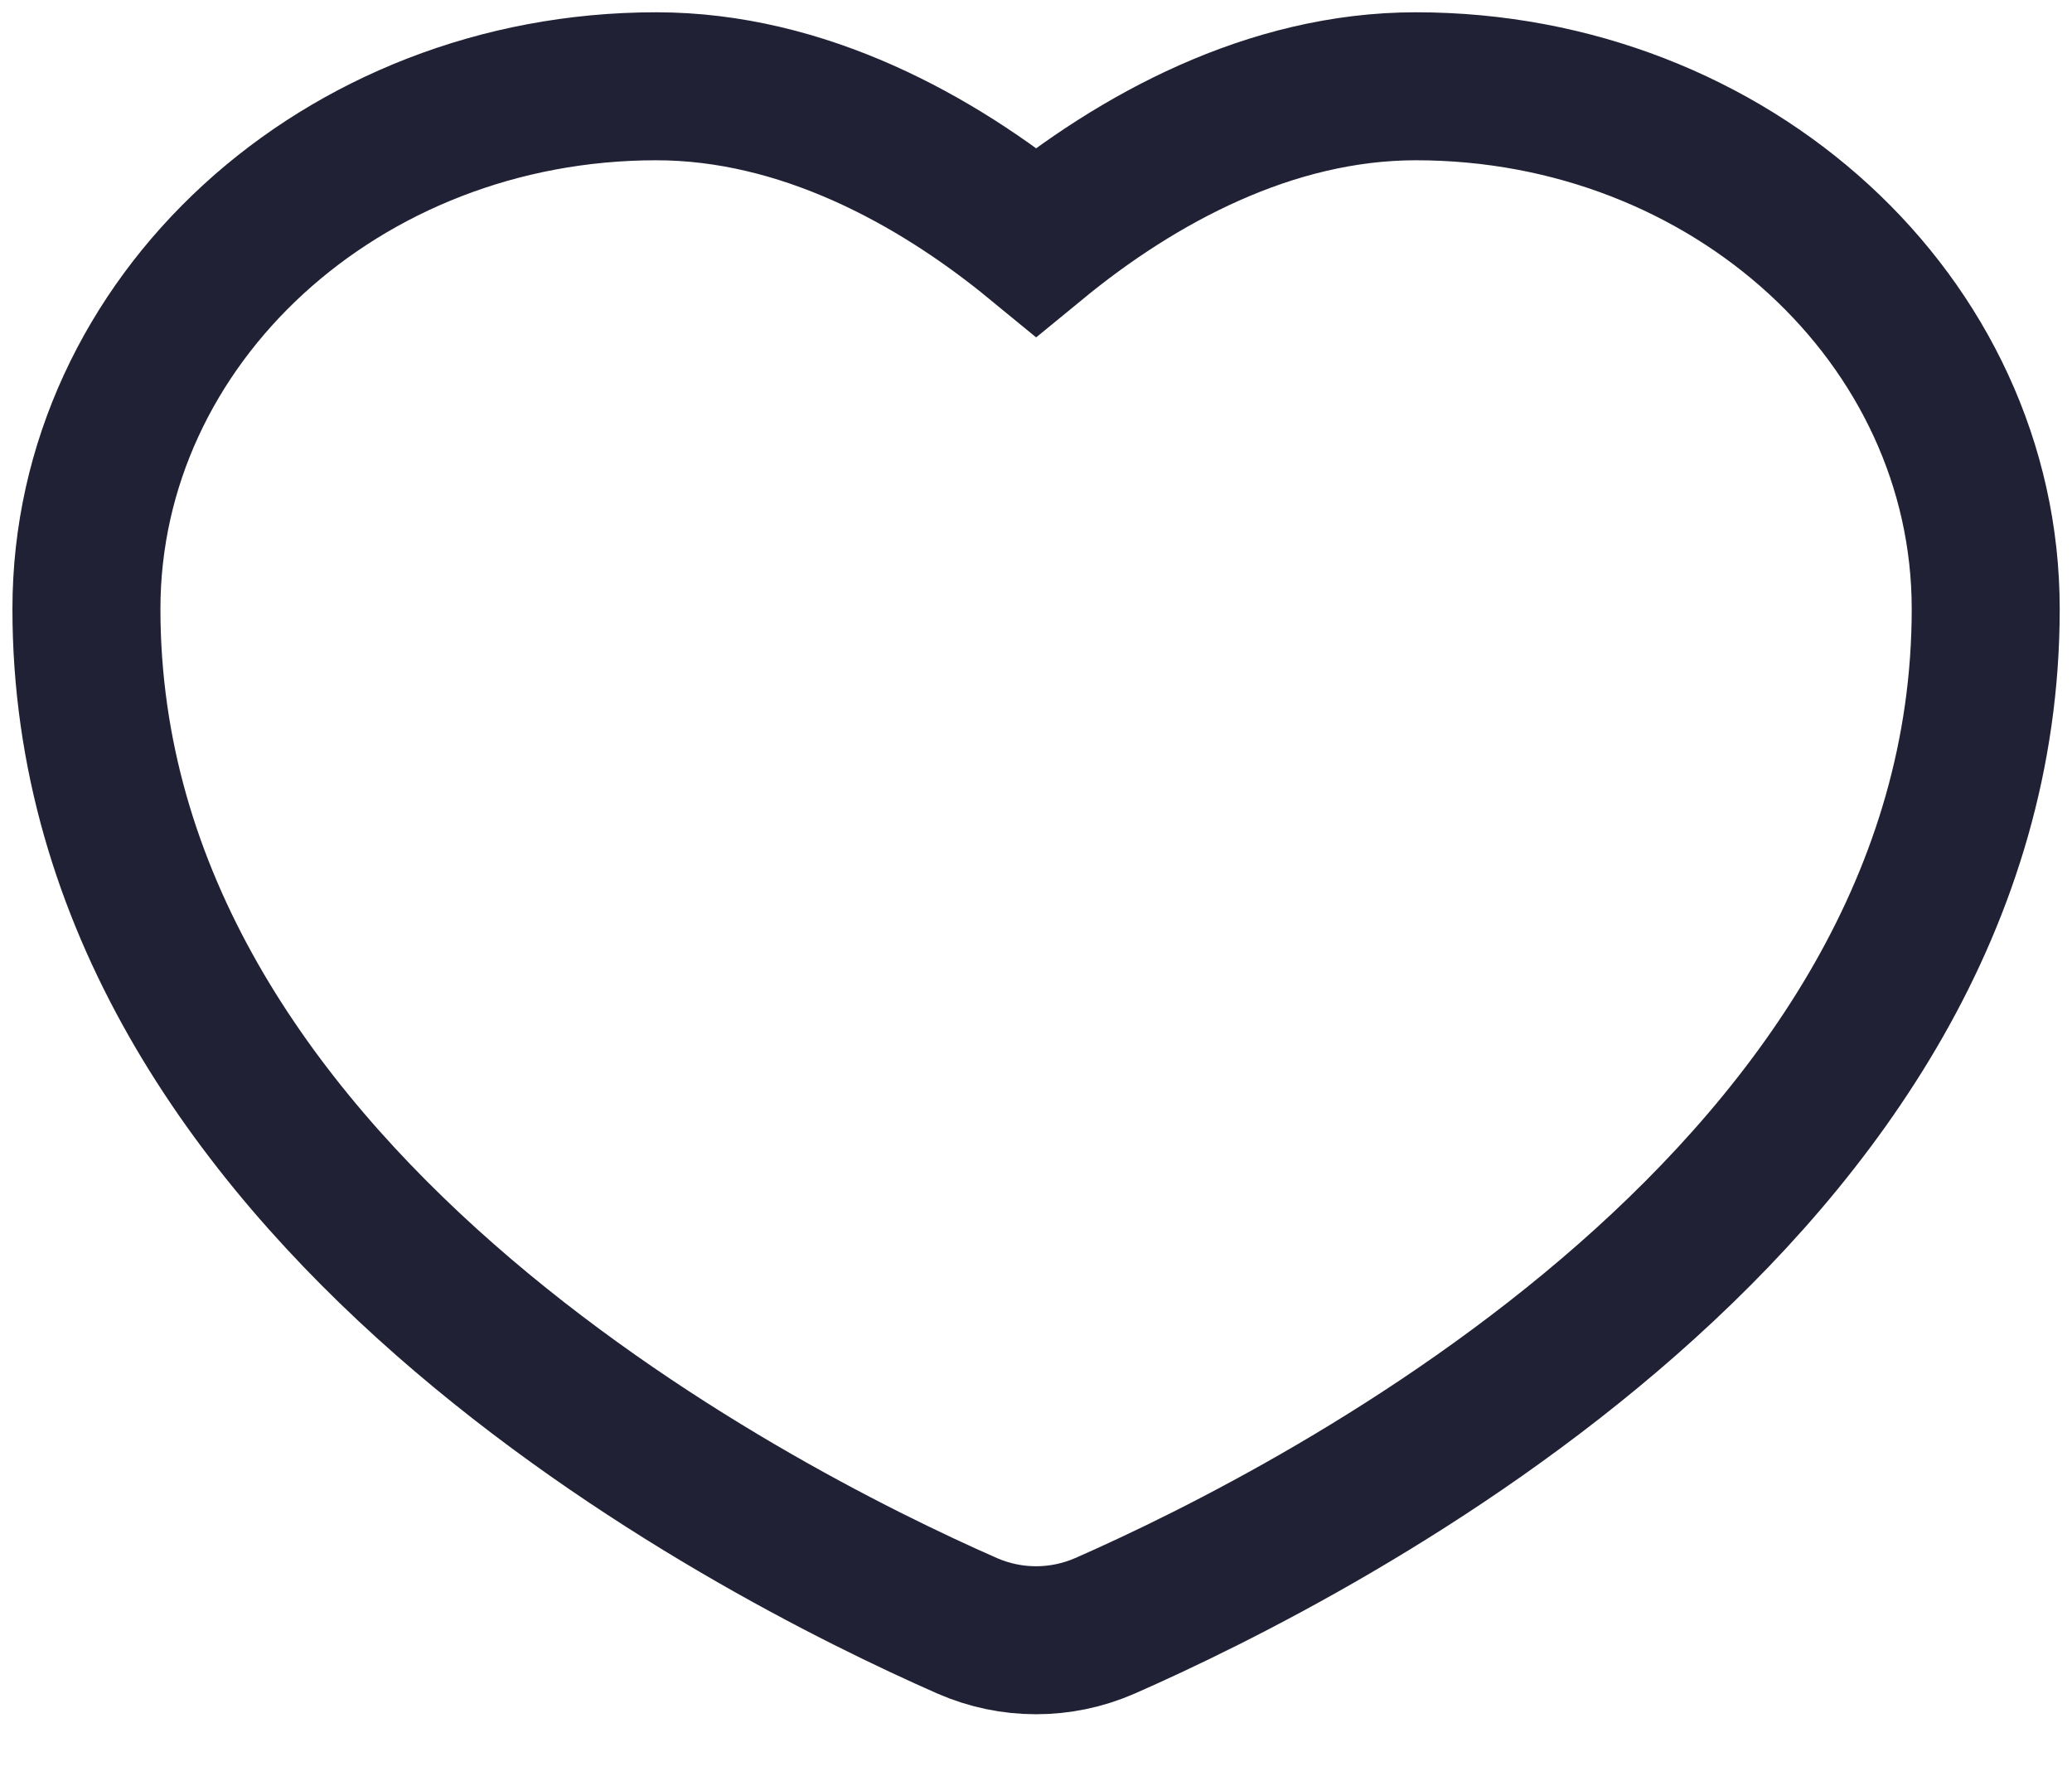 <svg width="14" height="12" viewBox="0 0 14 12" fill="none" xmlns="http://www.w3.org/2000/svg">
<path d="M4.434 0.583C5.42 0.583 6.32 1.074 7.001 1.633C7.682 1.074 8.581 0.583 9.567 0.583C11.694 0.583 13.417 2.164 13.417 4.115C13.417 8.047 8.942 10.337 7.466 10.986C7.169 11.116 6.832 11.116 6.535 10.986C5.06 10.337 0.584 8.047 0.584 4.115C0.584 2.164 2.308 0.583 4.434 0.583Z" stroke="#212135"/>
</svg>
